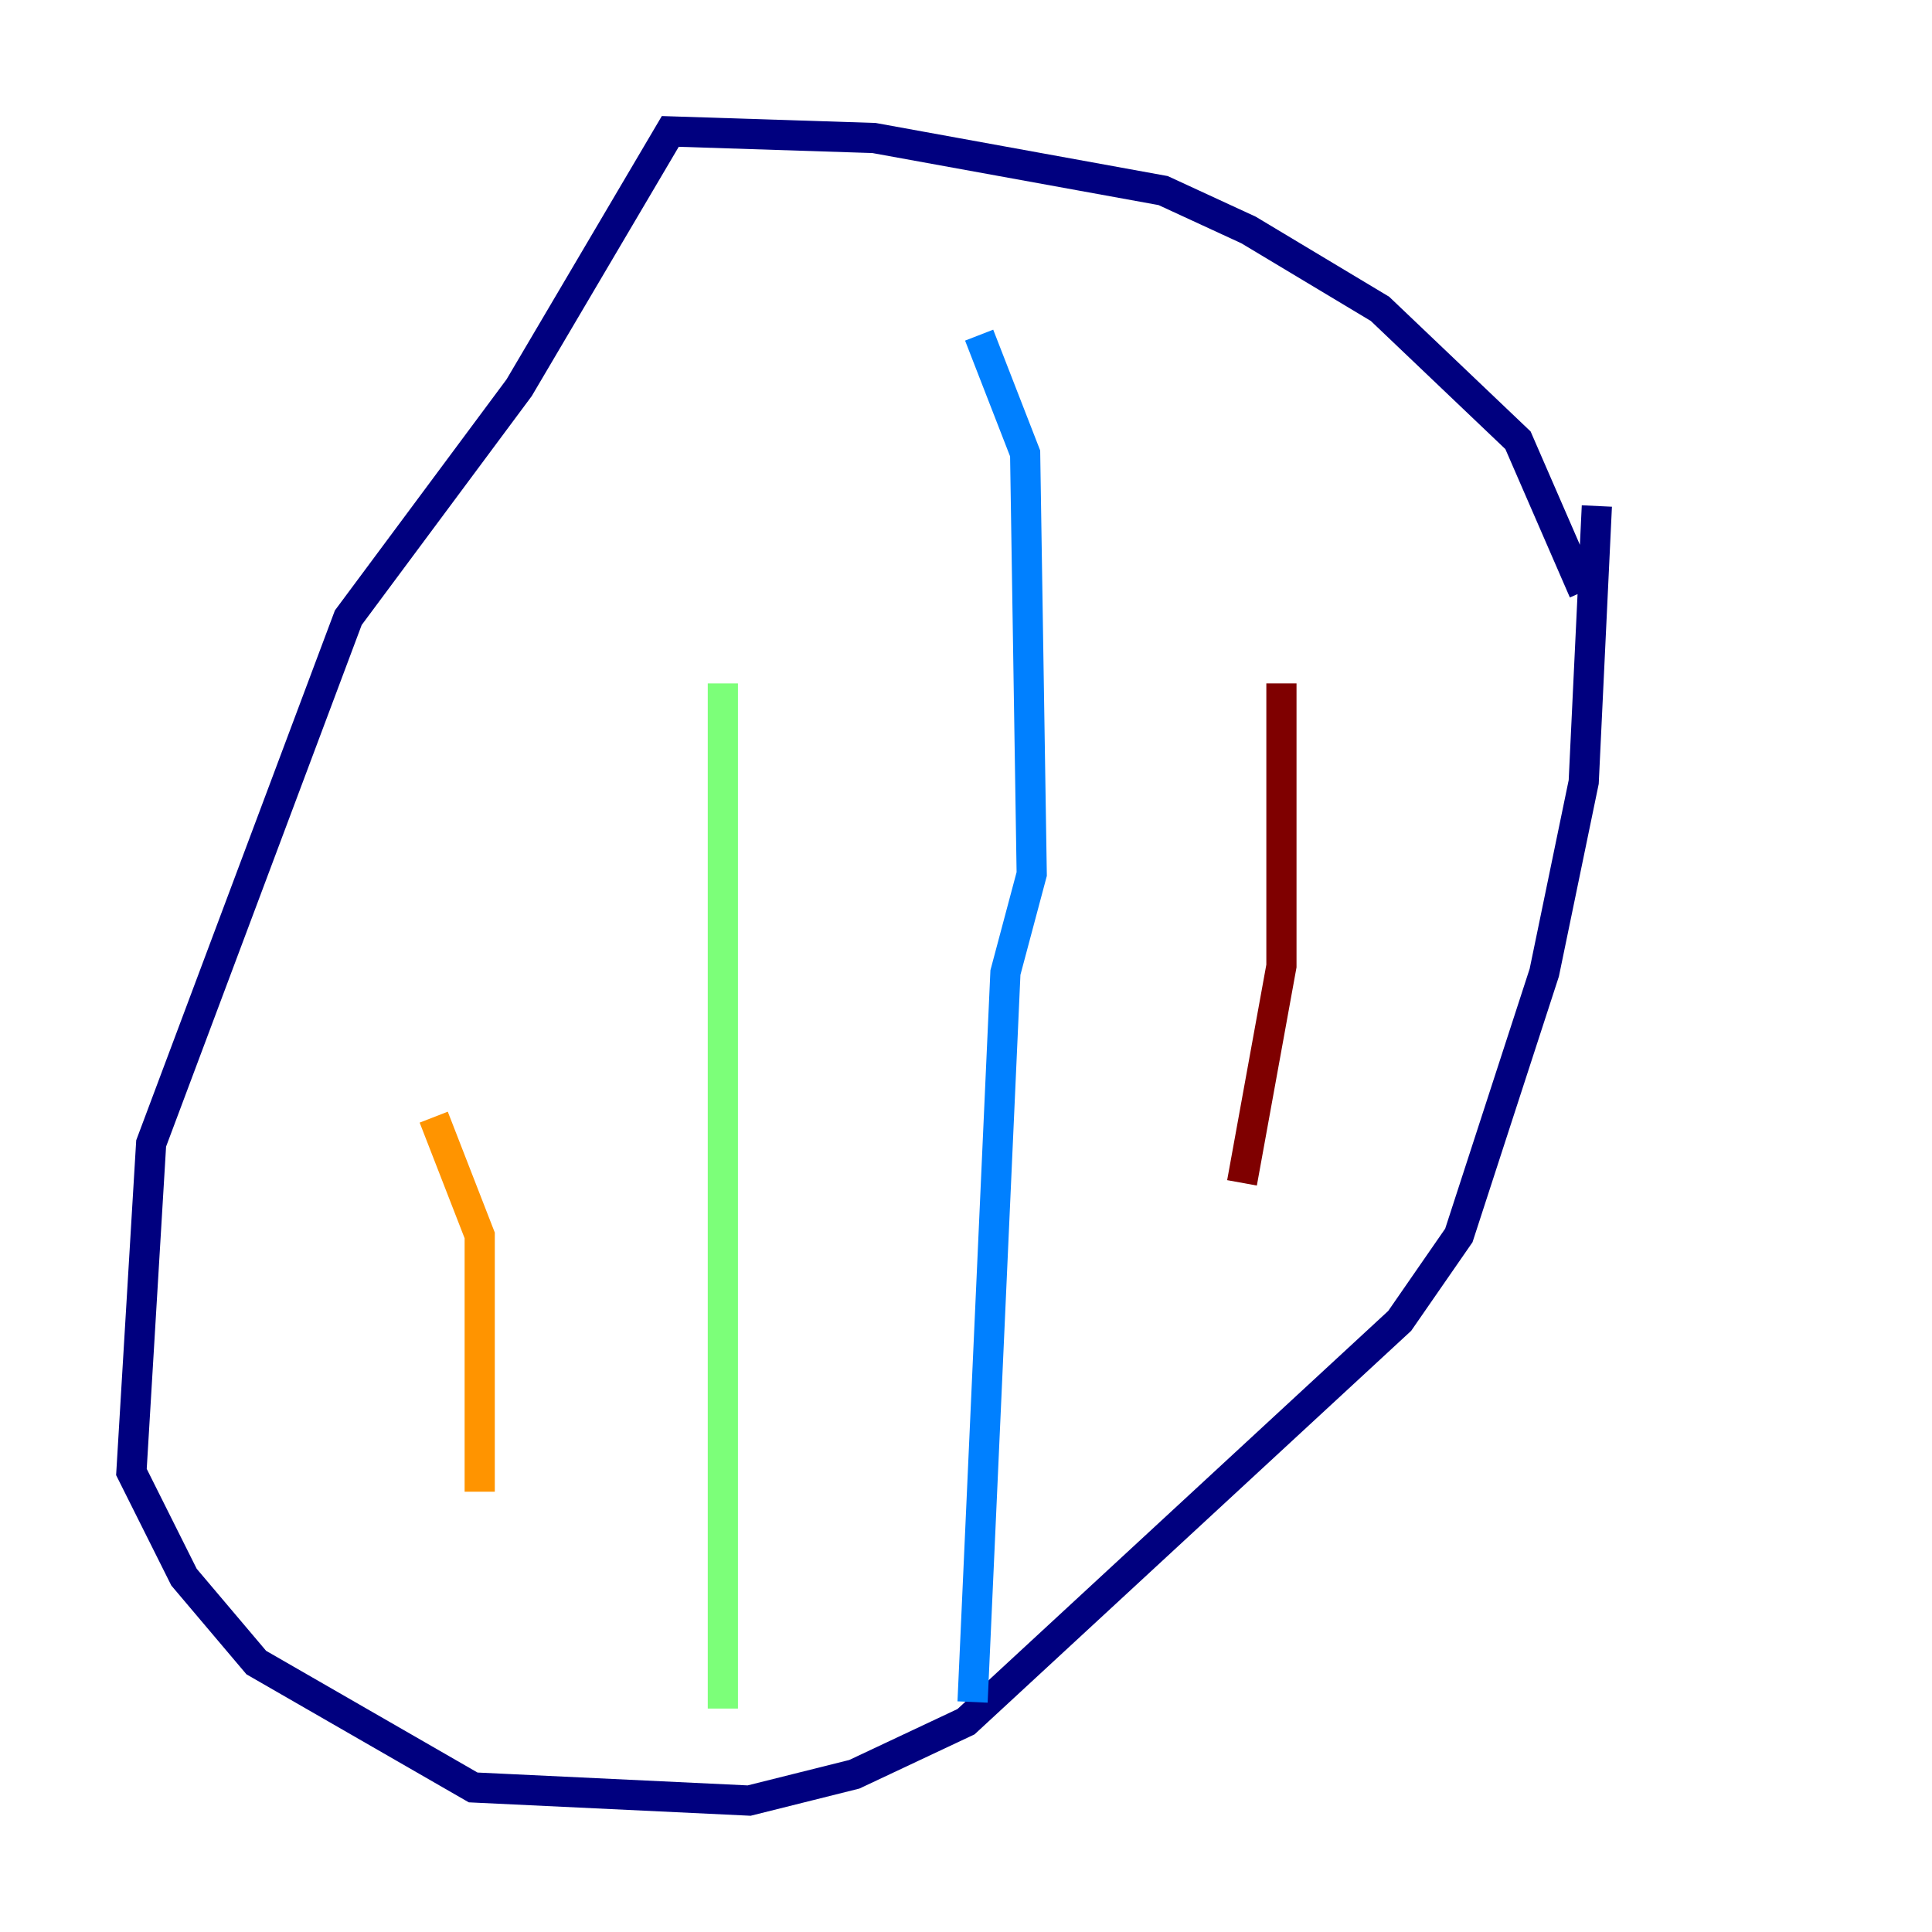<?xml version="1.0" encoding="utf-8" ?>
<svg baseProfile="tiny" height="128" version="1.2" viewBox="0,0,128,128" width="128" xmlns="http://www.w3.org/2000/svg" xmlns:ev="http://www.w3.org/2001/xml-events" xmlns:xlink="http://www.w3.org/1999/xlink"><defs /><polyline fill="none" points="104.925,39.184 100.571,29.17 91.429,20.463 82.721,15.238 77.061,12.626 57.905,9.143 44.408,8.707 34.395,25.687 23.075,40.925 10.014,75.755 8.707,97.524 12.191,104.49 16.98,110.15 31.347,118.422 49.633,119.293 56.599,117.551 64.0,114.068 92.735,87.51 96.653,81.85 102.313,64.435 104.925,51.809 105.796,33.524" stroke="#00007f" stroke-width="2" /><polyline fill="none" points="64.871,22.204 67.918,30.041 68.354,57.905 66.612,64.435 64.435,112.762" stroke="#0080ff" stroke-width="2" /><polyline fill="none" points="47.891,45.279 47.891,113.197" stroke="#7cff79" stroke-width="2" /><polyline fill="none" points="28.735,74.014 31.782,81.85 31.782,98.83" stroke="#ff9400" stroke-width="2" /><polyline fill="none" points="84.898,45.279 84.898,64.0 82.286,78.367" stroke="#7f0000" stroke-width="2" /></svg>